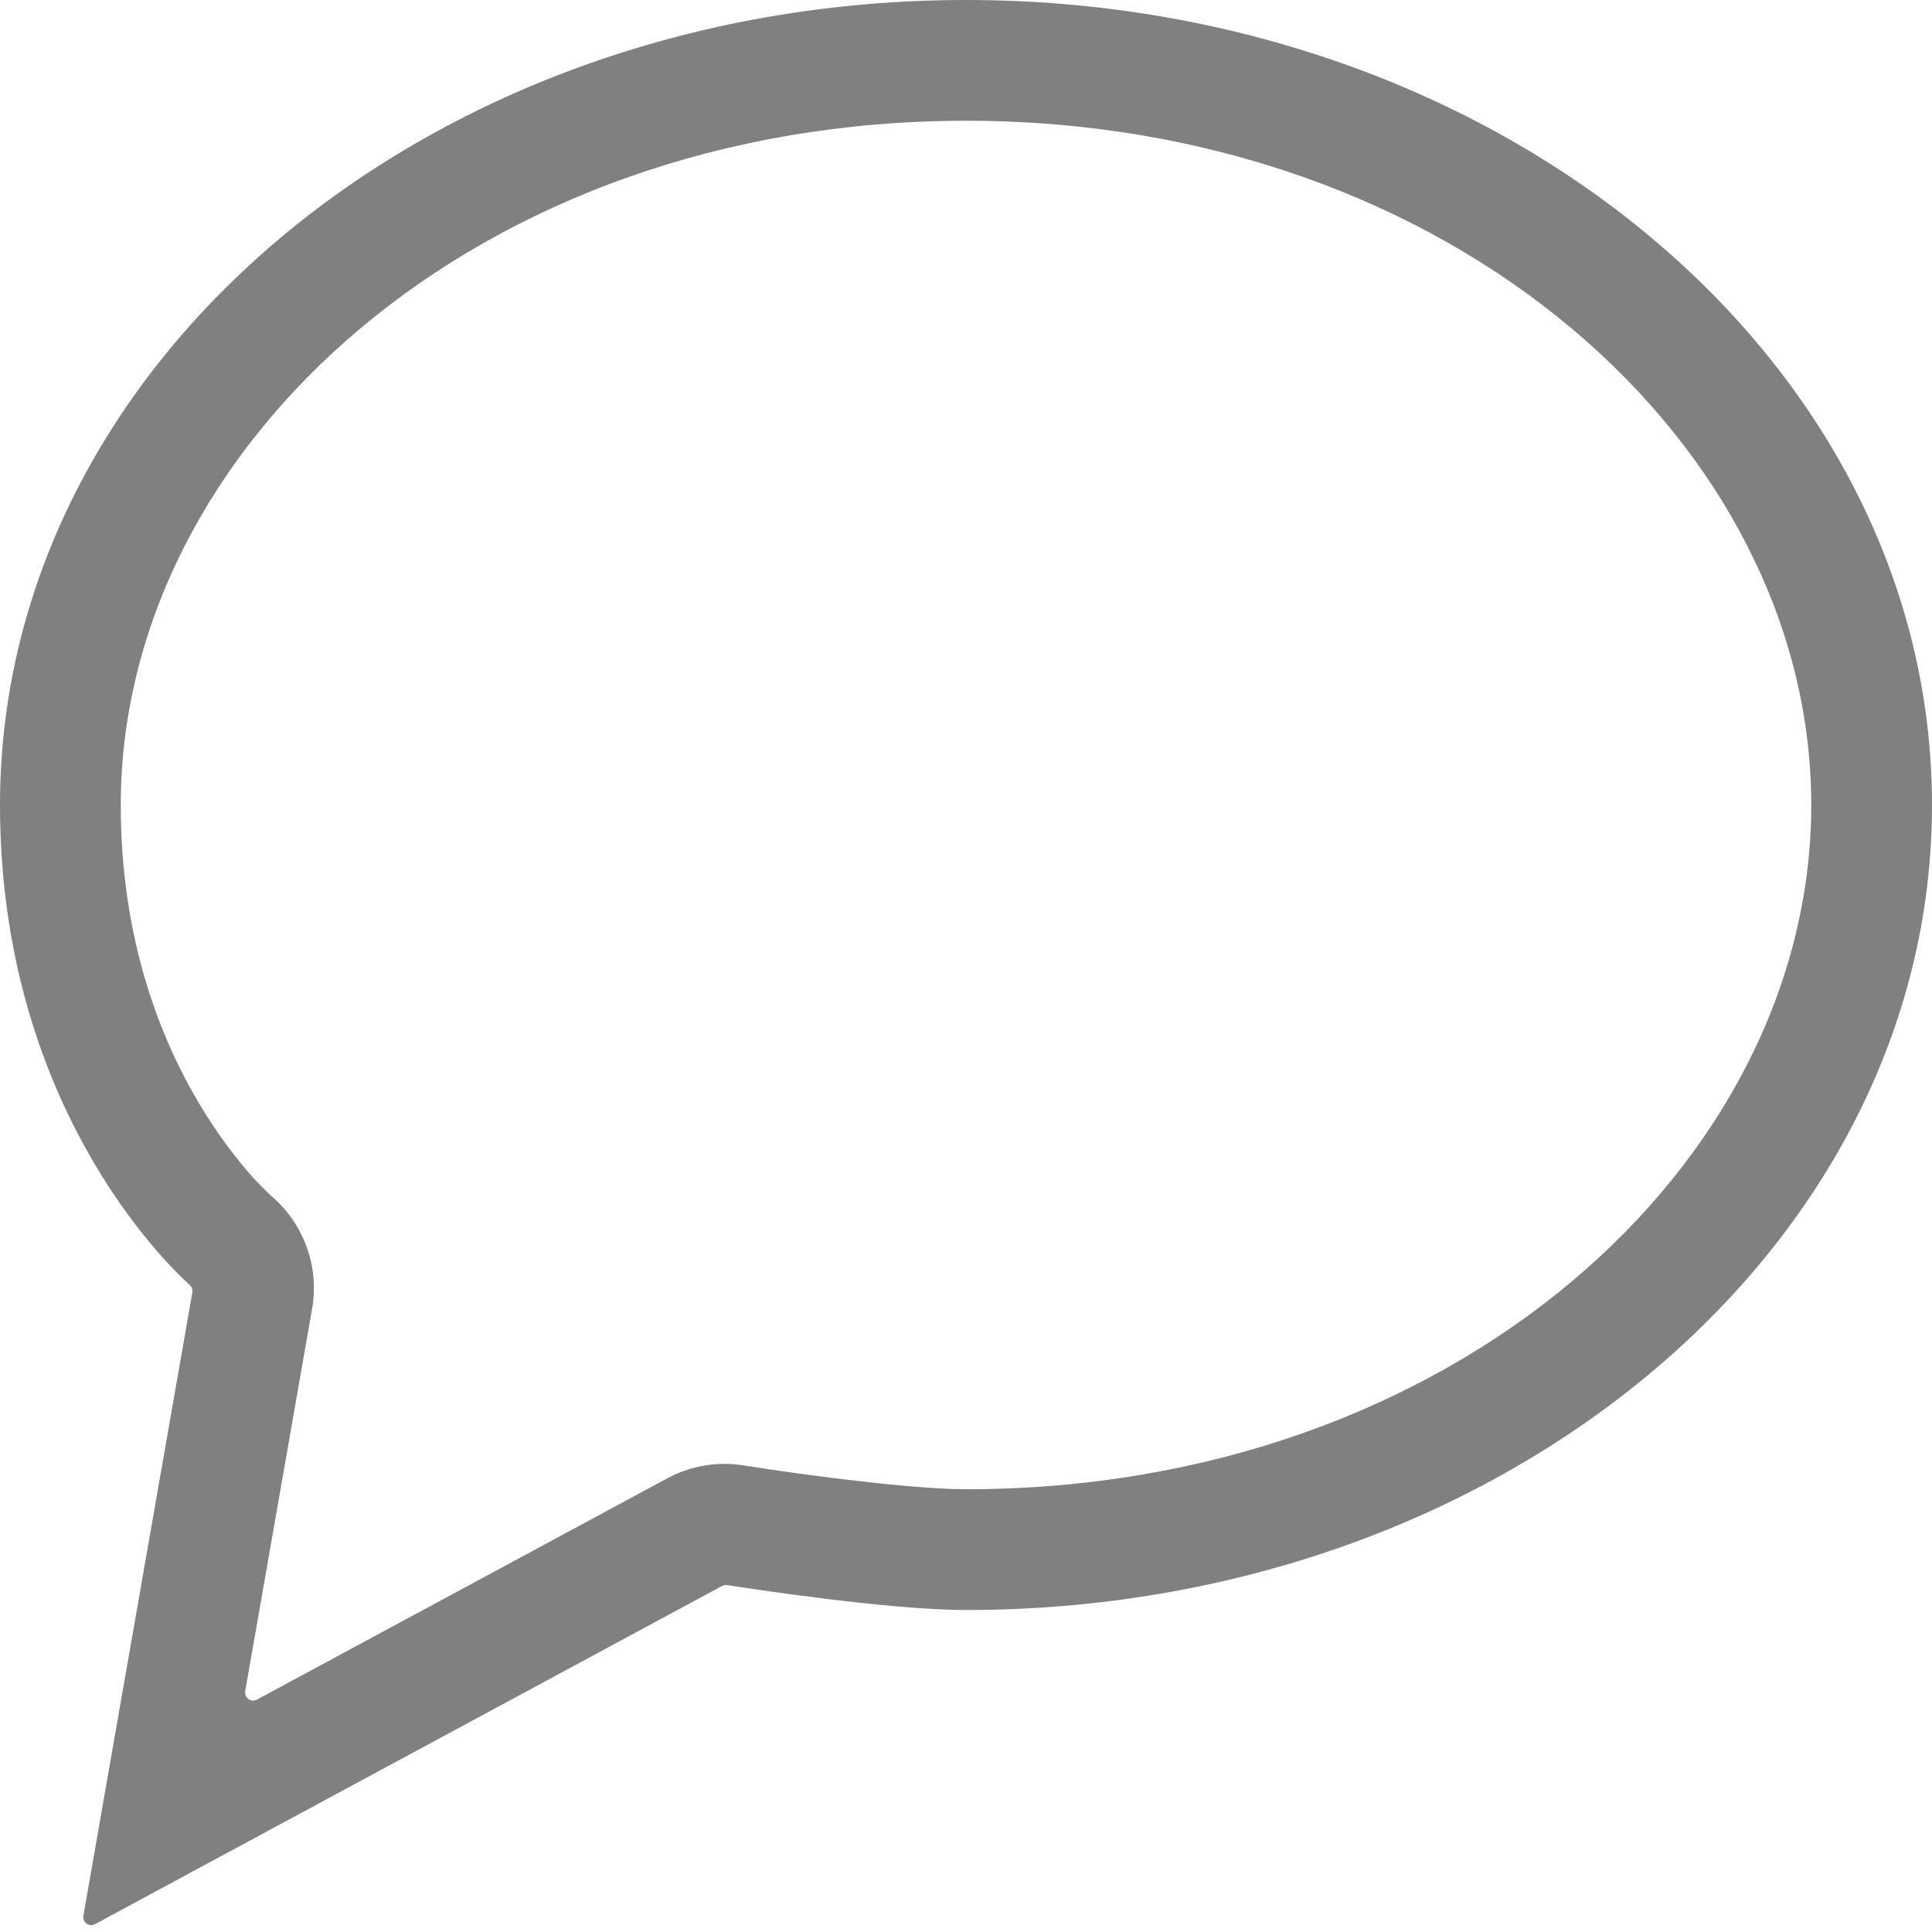 <svg width="24" height="24" viewBox="0 0 24 24" fill="none" xmlns="http://www.w3.org/2000/svg">
<path fill-rule="evenodd" clip-rule="evenodd" d="M9.238 18.204L9.241 18.204L9.256 18.207L9.316 18.216C9.368 18.224 9.446 18.236 9.542 18.25C9.735 18.279 10.002 18.317 10.3 18.354C10.921 18.433 11.587 18.5 12 18.5C18.067 18.5 22.5 14.45 22.5 10C22.5 5.55 18.067 1.5 12 1.5C5.933 1.5 1.5 5.55 1.5 10C1.5 11.686 2.002 12.922 2.486 13.729C2.729 14.134 2.969 14.433 3.139 14.622C3.224 14.716 3.291 14.782 3.331 14.82C3.351 14.839 3.364 14.851 3.369 14.856L3.37 14.857C3.775 15.201 3.968 15.734 3.877 16.258L3.046 21.008C3.032 21.09 3.118 21.153 3.192 21.113L8.288 18.365C8.578 18.208 8.912 18.152 9.238 18.204ZM1.181 23.902C1.108 23.942 1.021 23.879 1.036 23.797L2.389 16.057C2.395 16.022 2.384 15.987 2.357 15.963C2.038 15.674 0 13.687 0 10C0 4.477 5.373 0 12 0C18.627 0 24 4.477 24 10C24 15.523 18.627 20 12 20C11.042 20 9.291 19.731 9.032 19.69C9.011 19.687 8.99 19.691 8.97 19.701L1.181 23.902Z" fill="#808080"/>
</svg>
